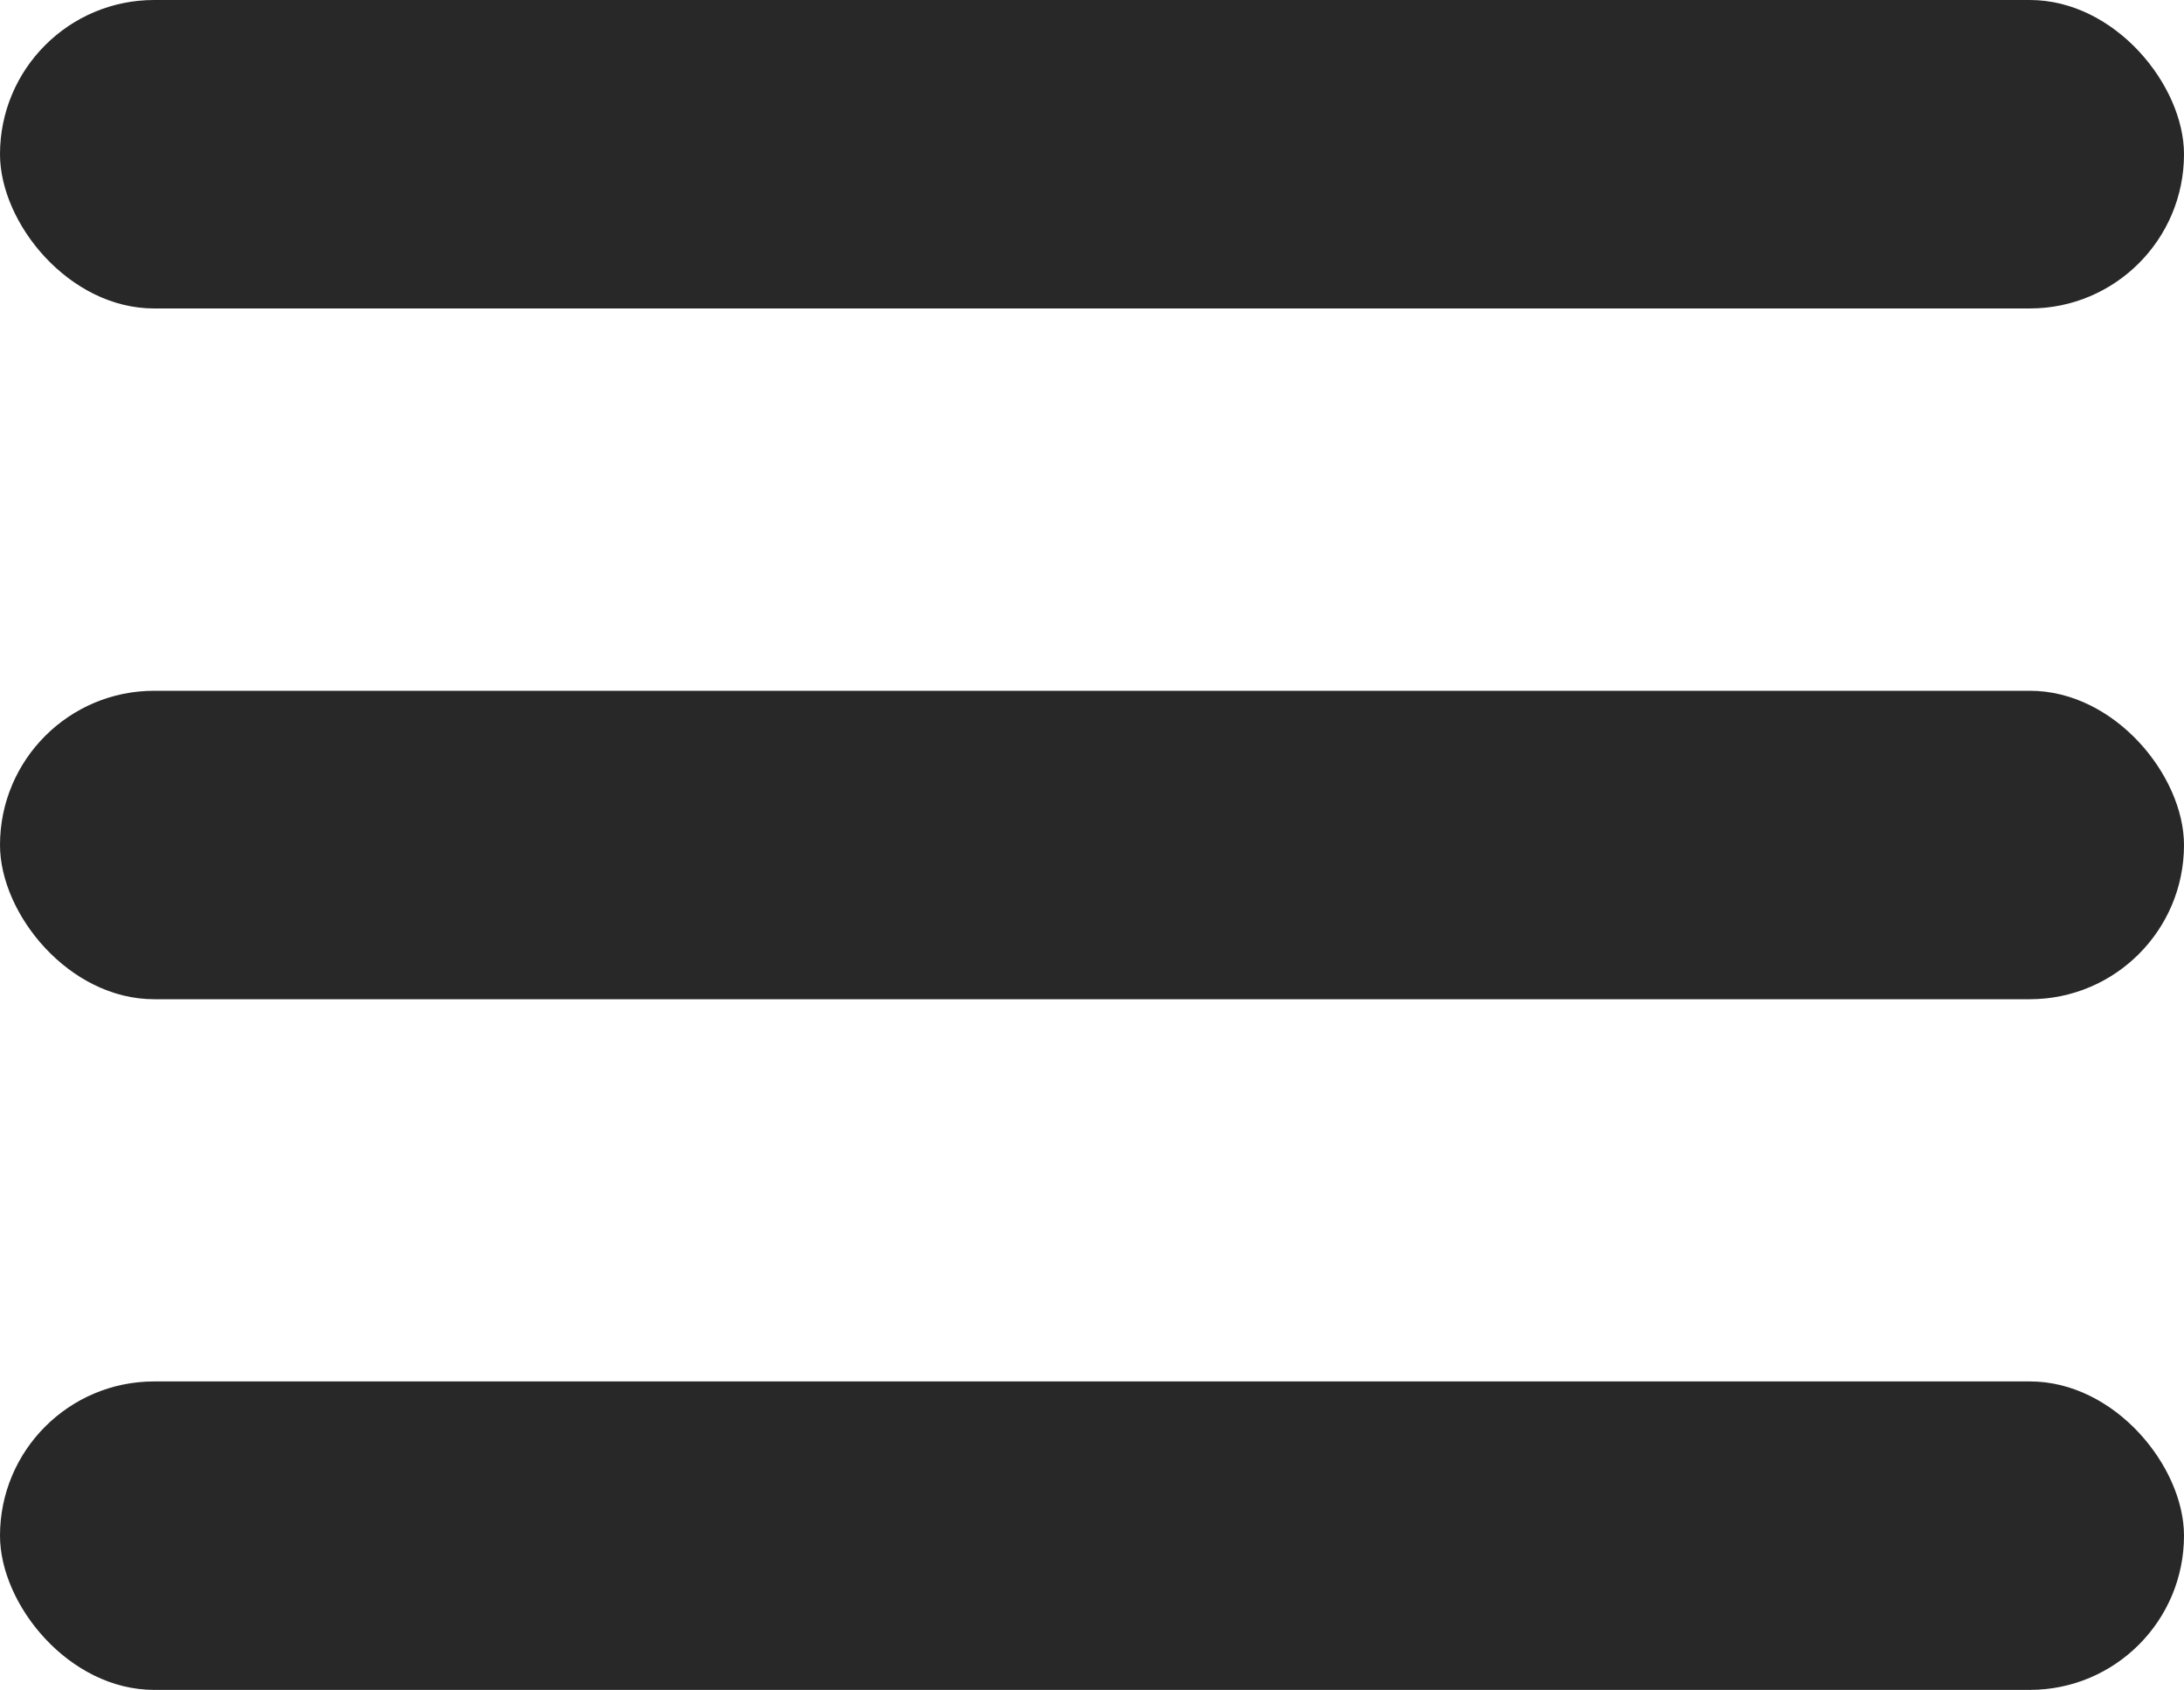<svg id="Burger_menu" data-name="Burger menu" xmlns="http://www.w3.org/2000/svg" width="20" height="15.471" viewBox="0 0 20 15.471" fill="#282828">
  <rect id="Line" width="20" height="2.824" rx="1.412" transform="translate(0 0)"/>
  <rect id="Line-2" data-name="Line" width="20" height="2.824" rx="1.412" transform="translate(0 6.324)"/>
  <rect id="Line-3" data-name="Line" width="20" height="2.824" rx="1.412" transform="translate(0 12.647)"/>
</svg>
